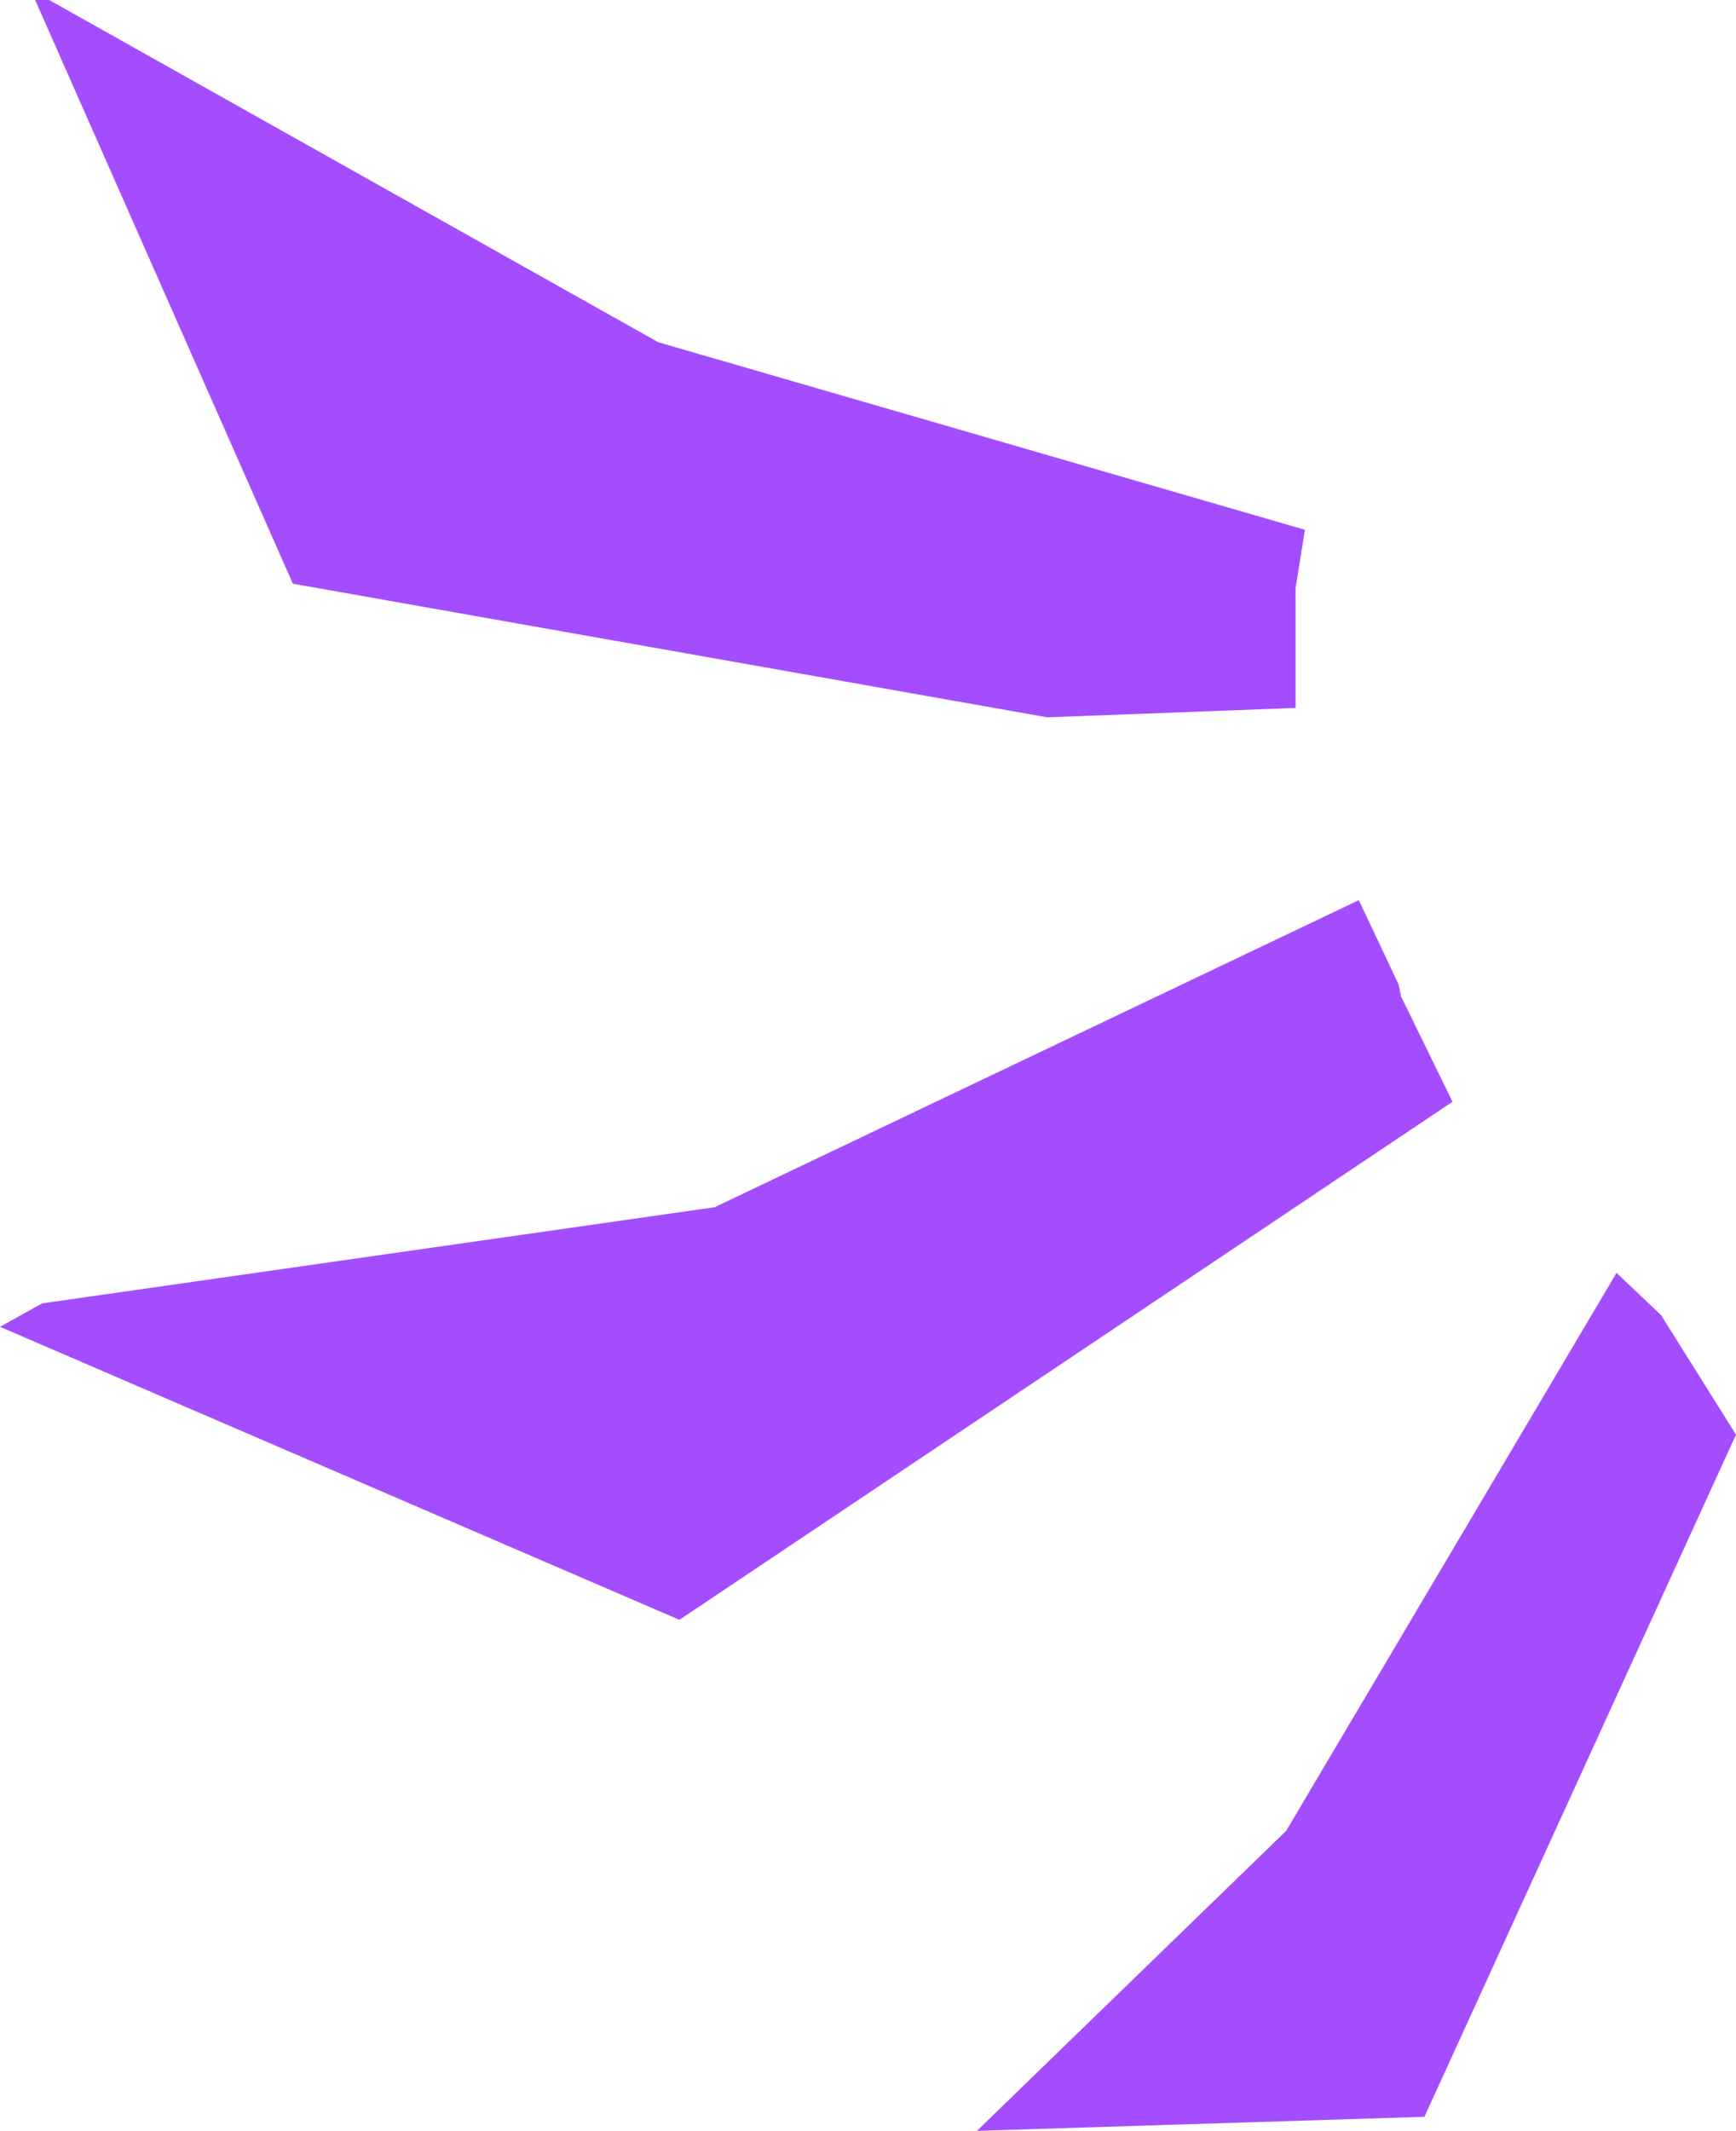 <?xml version="1.0" encoding="UTF-8" standalone="no"?>
<svg xmlns:ffdec="https://www.free-decompiler.com/flash" xmlns:xlink="http://www.w3.org/1999/xlink" ffdec:objectType="shape" height="45.45px" width="37.05px" xmlns="http://www.w3.org/2000/svg">
  <g transform="matrix(1.0, 0.0, 0.0, 1.0, 31.1, 25.85)">
    <path d="M-3.45 -10.75 L-8.75 -10.55 -24.85 -13.4 -30.35 -25.85 -30.05 -25.85 -17.05 -18.55 -3.25 -14.55 -3.45 -13.3 -3.45 -10.75 M-2.1 -6.65 L-1.25 -4.85 -1.2 -4.6 -0.1 -2.35 -16.6 8.7 -31.1 2.45 -30.2 1.95 -15.85 -0.1 -2.1 -6.65 M-0.7 19.3 L-10.25 19.6 -3.65 13.2 3.4 1.3 4.35 2.2 5.95 4.75 -0.7 19.3" fill="#a44dff" fill-rule="evenodd" stroke="none"/>
  </g>
</svg>
